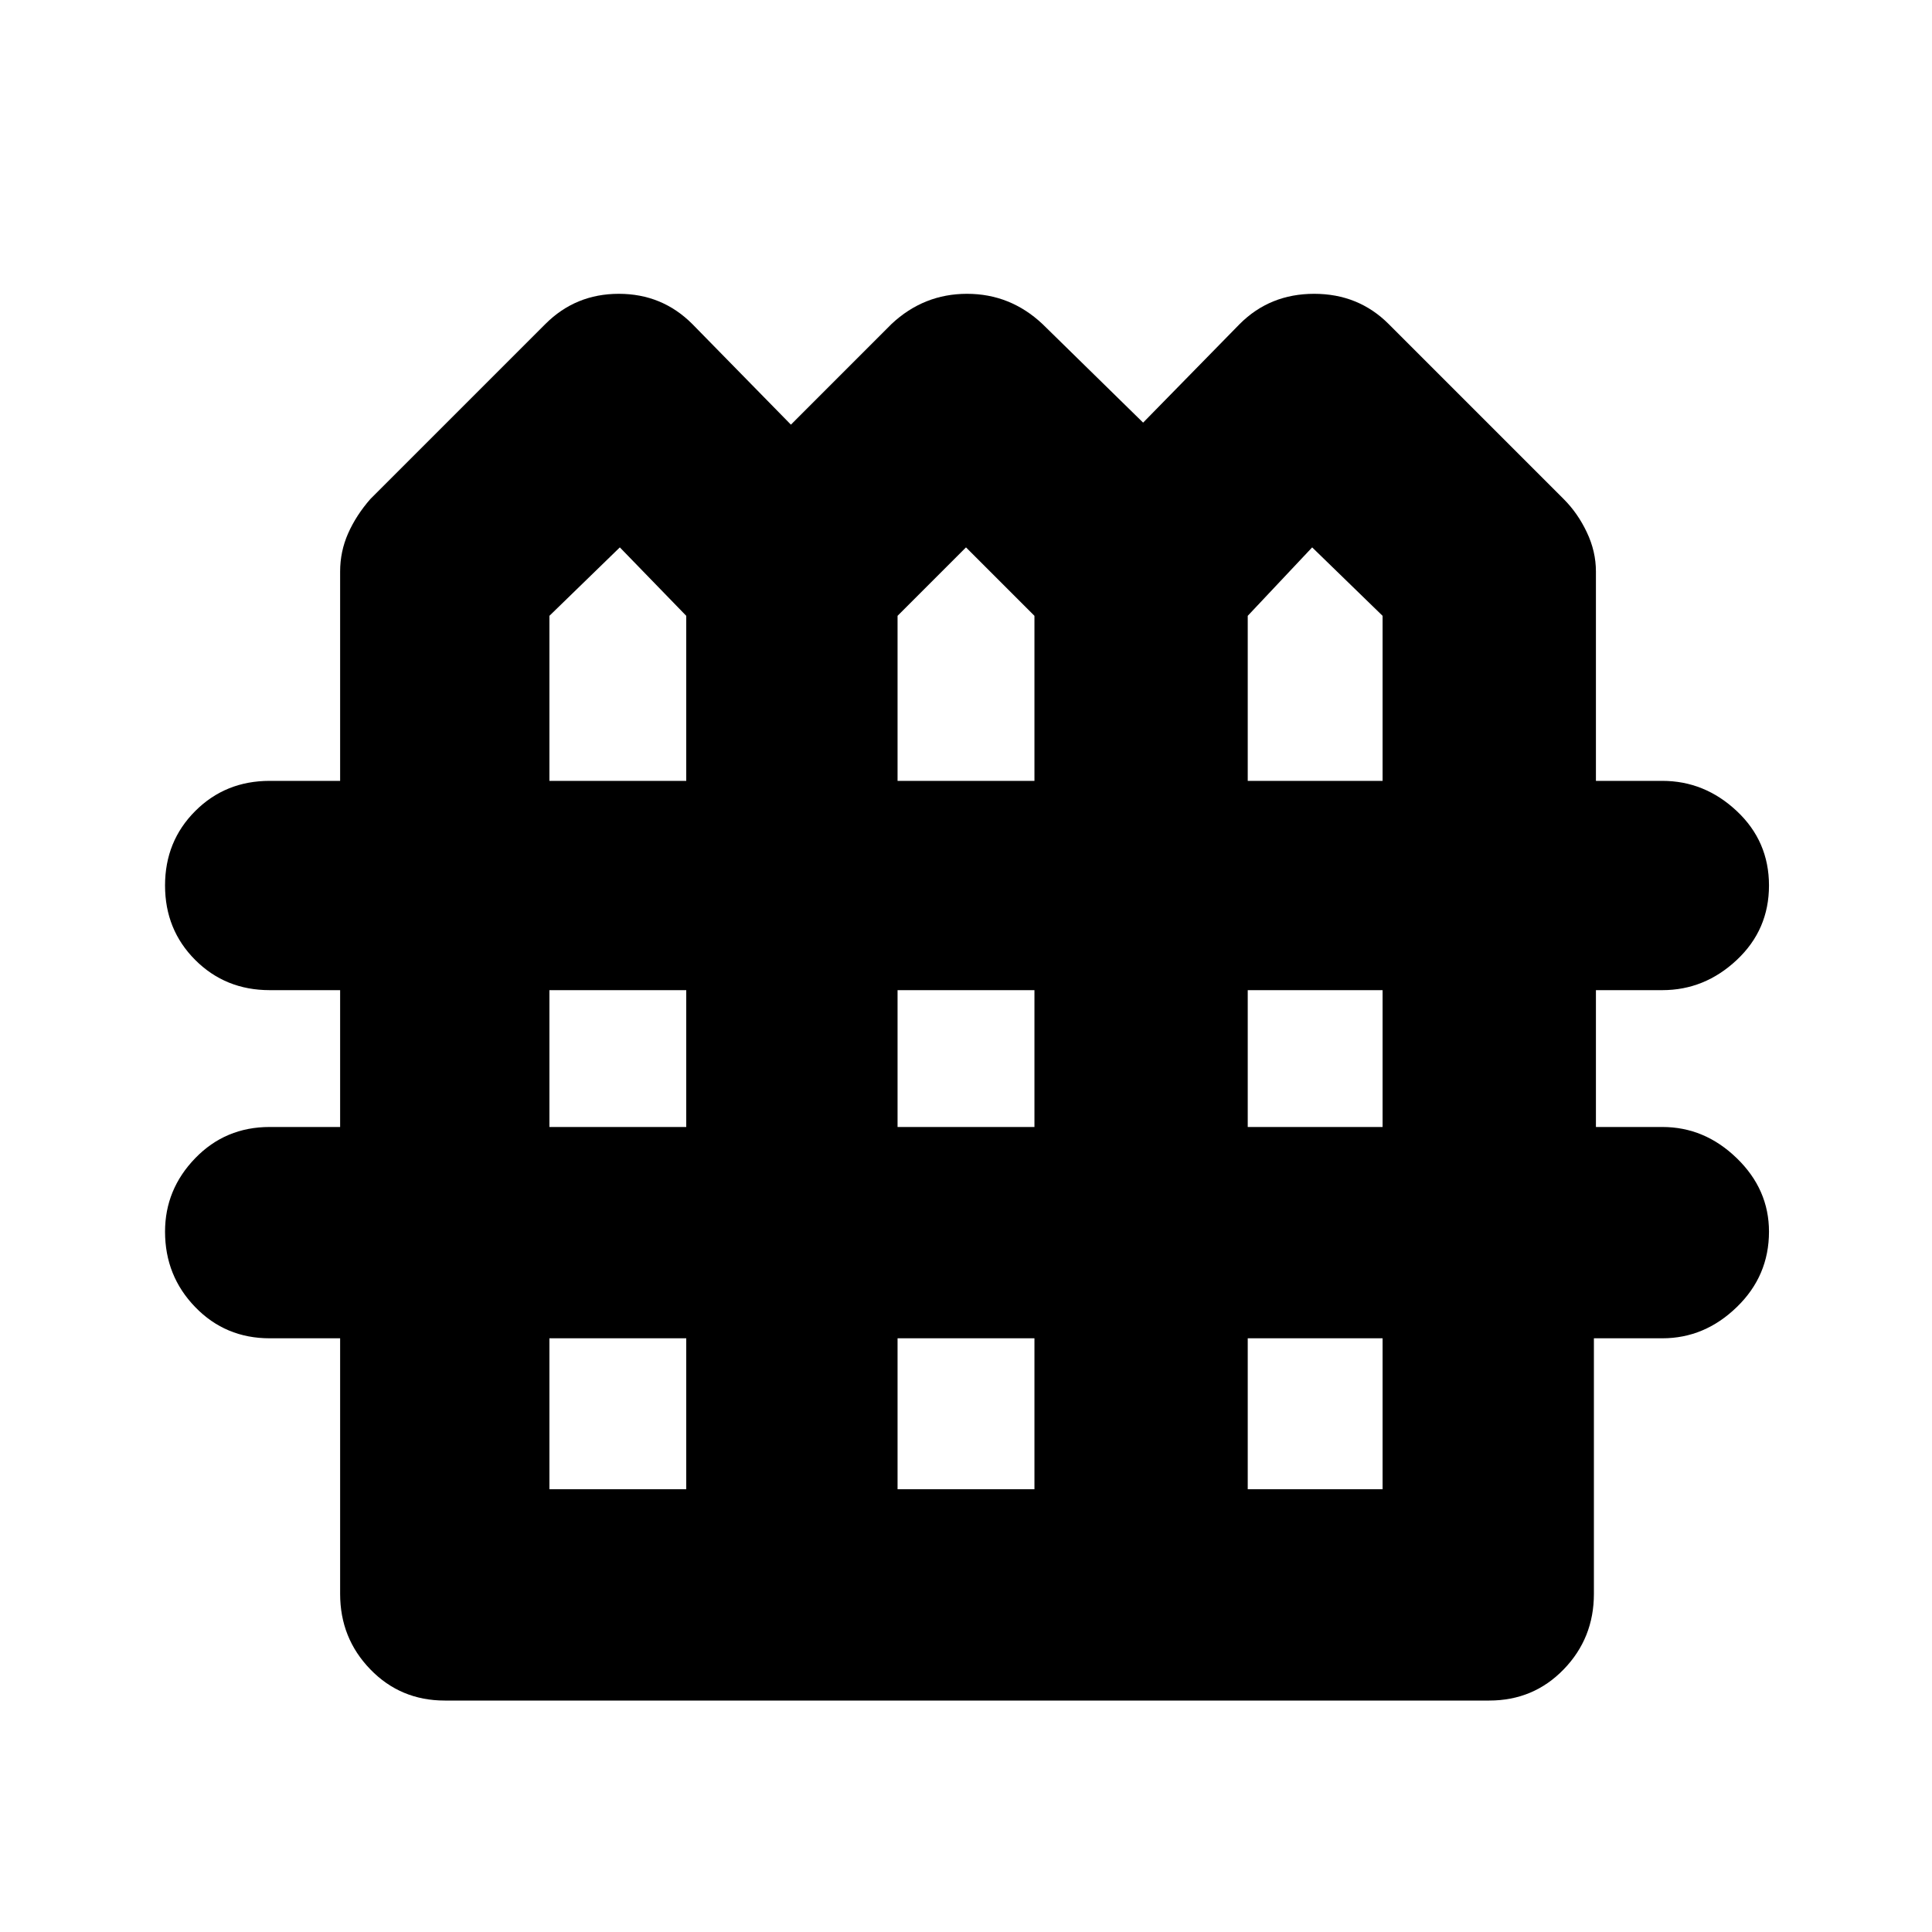 <svg xmlns="http://www.w3.org/2000/svg" height="40" width="40"><path d="M9.208 35.208Q8.292 35.208 7.667 34.562Q7.042 33.917 7.042 33V27.708H5.583Q4.667 27.708 4.042 27.062Q3.417 26.417 3.417 25.5Q3.417 24.625 4.042 23.979Q4.667 23.333 5.583 23.333H7.042V20.5H5.583Q4.667 20.5 4.042 19.875Q3.417 19.25 3.417 18.333Q3.417 17.417 4.042 16.792Q4.667 16.167 5.583 16.167H7.042V11.833Q7.042 11.417 7.208 11.042Q7.375 10.667 7.667 10.333L11.292 6.708Q11.917 6.083 12.812 6.083Q13.708 6.083 14.333 6.708L16.375 8.792L18.458 6.708Q19.125 6.083 20.021 6.083Q20.917 6.083 21.583 6.708L23.667 8.75L25.667 6.708Q26.292 6.083 27.208 6.083Q28.125 6.083 28.75 6.708L32.375 10.333Q32.667 10.625 32.854 11.021Q33.042 11.417 33.042 11.833V16.167H34.417Q35.292 16.167 35.958 16.792Q36.625 17.417 36.625 18.333Q36.625 19.25 35.958 19.875Q35.292 20.5 34.417 20.5H33.042V23.333H34.417Q35.292 23.333 35.958 23.979Q36.625 24.625 36.625 25.5Q36.625 26.417 35.958 27.062Q35.292 27.708 34.417 27.708H33V33Q33 33.917 32.375 34.562Q31.75 35.208 30.833 35.208ZM11.375 16.167H14.208V12.75L12.833 11.333L11.375 12.75ZM18.583 16.167H21.417V12.75L20 11.333L18.583 12.75ZM25.833 16.167H28.625V12.75L27.167 11.333L25.833 12.75ZM11.375 23.333H14.208V20.5H11.375ZM18.583 23.333H21.417V20.5H18.583ZM25.833 23.333H28.625V20.5H25.833ZM11.375 30.833H14.208V27.708H11.375ZM18.583 30.833H21.417V27.708H18.583ZM25.833 30.833H28.625V27.708H25.833Z"/></svg>